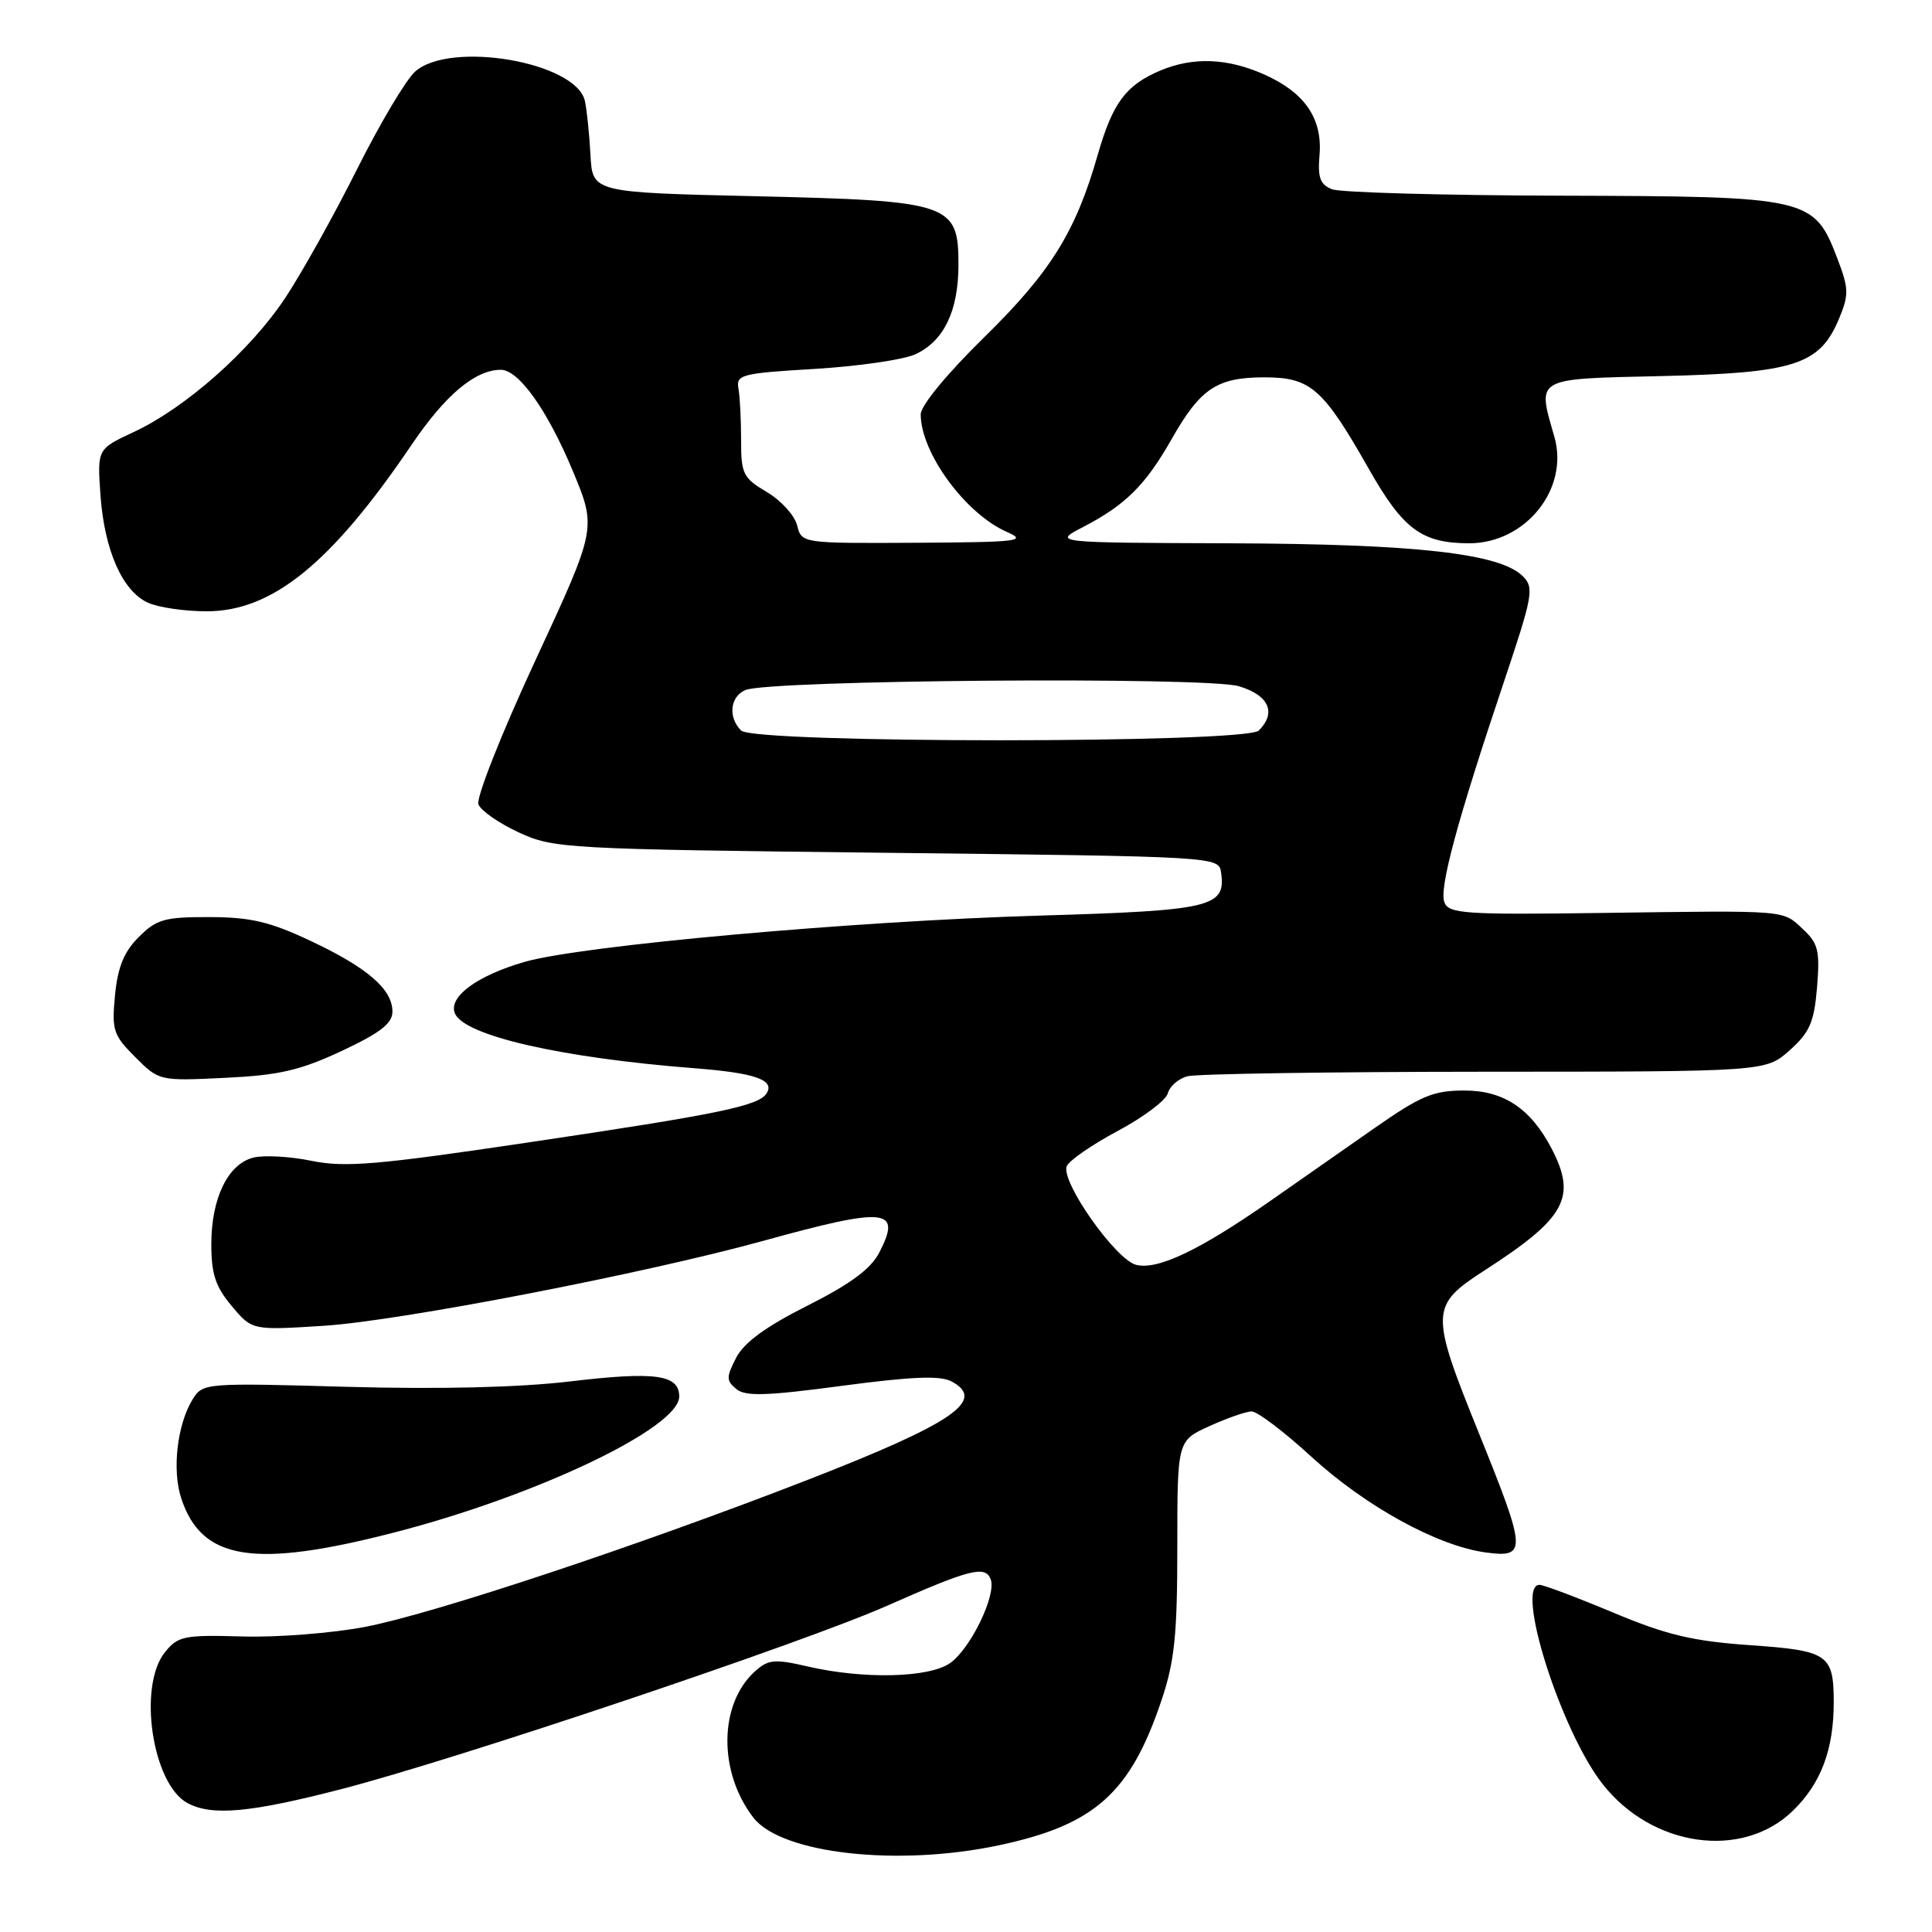 <?xml version="1.0" encoding="UTF-8" standalone="no"?>
<!DOCTYPE svg PUBLIC "-//W3C//DTD SVG 1.1//EN" "http://www.w3.org/Graphics/SVG/1.1/DTD/svg11.dtd" >
<svg xmlns="http://www.w3.org/2000/svg" xmlns:xlink="http://www.w3.org/1999/xlink" version="1.1" viewBox="0 0 256 256">
 <g >
 <path fill="currentColor"
d=" M 132.36 244.51 C 145.05 241.82 149.78 237.60 153.91 225.28 C 155.64 220.15 156.00 216.60 156.00 204.98 C 156.00 190.90 156.00 190.90 160.25 188.97 C 162.59 187.91 165.11 187.03 165.85 187.02 C 166.59 187.01 170.15 189.71 173.76 193.02 C 180.98 199.63 190.49 204.85 196.88 205.71 C 202.34 206.44 202.29 205.56 196.00 190.00 C 189.45 173.80 189.48 173.00 196.75 168.31 C 207.46 161.40 208.96 158.67 205.60 152.20 C 202.83 146.89 199.25 144.50 194.05 144.50 C 189.91 144.50 188.27 145.19 182.10 149.50 C 178.17 152.25 171.93 156.61 168.23 159.19 C 158.93 165.68 153.39 168.31 150.55 167.60 C 147.83 166.92 140.56 156.60 141.34 154.54 C 141.63 153.80 144.66 151.70 148.08 149.87 C 151.50 148.05 154.50 145.80 154.74 144.87 C 154.99 143.94 156.16 142.92 157.34 142.61 C 158.53 142.29 176.26 142.02 196.73 142.01 C 233.97 142.00 233.97 142.00 237.14 139.17 C 239.80 136.79 240.38 135.46 240.77 130.81 C 241.16 126.00 240.93 125.01 238.92 123.14 C 236.14 120.55 237.18 120.63 212.27 120.97 C 194.09 121.22 191.96 121.07 191.39 119.56 C 190.67 117.71 193.09 108.76 199.31 90.25 C 203.12 78.89 203.30 77.87 201.78 76.35 C 198.76 73.33 187.63 72.08 163.00 71.99 C 139.50 71.91 139.50 71.91 143.50 69.84 C 149.11 66.93 151.77 64.30 155.22 58.23 C 159.06 51.46 161.25 50.00 167.55 50.00 C 173.67 50.00 175.31 51.44 181.42 62.21 C 185.93 70.14 188.38 71.96 194.62 71.99 C 202.14 72.01 207.95 64.79 205.96 57.87 C 203.69 49.94 203.18 50.22 220.25 49.83 C 237.77 49.42 241.12 48.34 243.66 42.28 C 245.01 39.04 244.99 38.26 243.46 34.26 C 240.37 26.16 239.74 26.02 207.00 25.93 C 191.32 25.89 177.61 25.51 176.51 25.08 C 174.93 24.47 174.59 23.55 174.84 20.60 C 175.26 15.77 172.95 12.33 167.67 9.94 C 162.71 7.69 158.12 7.50 153.72 9.36 C 149.17 11.29 147.43 13.64 145.46 20.50 C 142.54 30.72 139.21 36.07 130.38 44.72 C 125.49 49.51 122.00 53.75 122.00 54.90 C 122.00 59.99 127.92 68.07 133.41 70.48 C 136.19 71.70 135.00 71.84 121.36 71.92 C 106.22 72.00 106.22 72.00 105.62 69.60 C 105.28 68.28 103.48 66.30 101.60 65.19 C 98.47 63.34 98.19 62.79 98.20 58.34 C 98.20 55.68 98.05 52.60 97.85 51.50 C 97.52 49.64 98.21 49.46 108.00 48.88 C 113.78 48.53 119.77 47.66 121.32 46.93 C 125.09 45.17 127.00 41.18 127.00 35.07 C 127.00 26.95 125.96 26.60 100.05 26.00 C 78.50 25.50 78.50 25.50 78.24 20.50 C 78.09 17.75 77.76 14.54 77.50 13.37 C 76.34 8.21 59.61 5.34 54.99 9.50 C 53.77 10.60 50.30 16.45 47.27 22.50 C 44.24 28.55 39.97 36.20 37.78 39.50 C 33.15 46.47 24.56 54.07 17.69 57.26 C 12.89 59.50 12.89 59.50 13.31 65.58 C 13.83 72.90 16.21 78.32 19.60 79.86 C 20.97 80.49 24.47 81.00 27.38 81.00 C 36.09 81.00 43.90 74.65 54.55 58.92 C 59.02 52.32 62.97 49.00 66.36 49.00 C 68.74 49.00 72.54 54.35 75.91 62.43 C 79.06 70.00 79.06 70.00 70.93 87.53 C 66.45 97.19 63.07 105.73 63.39 106.58 C 63.71 107.41 66.12 109.09 68.74 110.30 C 73.36 112.43 74.83 112.52 117.50 113.00 C 161.42 113.50 161.50 113.50 161.80 115.63 C 162.46 120.20 160.55 120.65 137.83 121.32 C 112.97 122.05 76.96 125.29 69.45 127.47 C 63.20 129.29 59.43 132.07 60.26 134.24 C 61.40 137.21 74.29 140.17 92.05 141.55 C 100.04 142.17 102.68 143.09 101.59 144.86 C 100.55 146.54 95.32 147.62 70.00 151.38 C 50.00 154.36 45.73 154.72 41.30 153.82 C 38.45 153.23 34.97 153.04 33.57 153.39 C 30.20 154.24 28.00 158.77 28.00 164.87 C 28.00 168.82 28.56 170.51 30.71 173.06 C 33.41 176.28 33.41 176.28 42.96 175.67 C 53.04 175.02 85.36 168.77 101.13 164.42 C 117.48 159.90 119.54 160.11 116.51 165.97 C 115.39 168.14 112.68 170.14 107.00 173.00 C 101.48 175.78 98.60 177.88 97.55 179.90 C 96.22 182.48 96.22 182.94 97.56 184.05 C 98.76 185.05 101.53 184.97 111.56 183.63 C 120.81 182.40 124.59 182.24 126.09 183.05 C 130.76 185.55 126.28 188.60 106.92 196.13 C 84.47 204.85 57.55 213.80 48.43 215.56 C 44.07 216.40 36.73 216.98 32.12 216.84 C 24.42 216.62 23.59 216.78 21.87 218.91 C 18.23 223.40 20.17 236.41 24.85 238.92 C 28.09 240.65 33.10 240.20 45.18 237.08 C 60.45 233.14 106.34 217.72 117.50 212.79 C 128.53 207.91 130.55 207.39 131.27 209.26 C 132.06 211.33 128.61 218.46 125.89 220.37 C 123.10 222.32 114.47 222.53 107.09 220.83 C 102.59 219.79 101.81 219.87 100.01 221.49 C 95.24 225.81 95.17 234.85 99.84 240.86 C 103.55 245.63 118.94 247.36 132.36 244.51 Z  M 237.54 239.96 C 241.30 236.32 242.99 231.81 242.98 225.50 C 242.96 219.20 242.24 218.71 231.83 217.99 C 224.28 217.46 220.83 216.64 213.74 213.67 C 208.92 211.65 204.53 210.00 203.99 210.00 C 200.69 210.00 206.81 229.33 212.34 236.38 C 218.90 244.76 230.84 246.45 237.54 239.96 Z  M 52.29 203.05 C 71.14 198.19 90.00 189.19 90.00 185.05 C 90.00 182.13 86.84 181.70 75.41 183.06 C 68.69 183.85 58.20 184.10 45.94 183.76 C 27.28 183.23 26.88 183.26 25.56 185.36 C 23.48 188.69 22.77 194.77 24.02 198.55 C 26.73 206.76 33.65 207.86 52.29 203.05 Z  M 45.27 139.26 C 50.37 136.87 52.00 135.61 52.00 134.05 C 52.00 131.08 48.71 128.23 41.15 124.67 C 35.78 122.14 33.20 121.53 27.78 121.52 C 21.81 121.50 20.75 121.80 18.39 124.16 C 16.42 126.12 15.60 128.15 15.24 131.87 C 14.79 136.50 15.01 137.17 17.92 140.07 C 21.07 143.23 21.12 143.24 29.81 142.82 C 36.96 142.48 39.75 141.84 45.27 139.26 Z  M 98.20 96.80 C 96.45 95.05 96.73 92.33 98.75 91.44 C 101.81 90.09 159.85 89.64 164.16 90.93 C 168.14 92.12 169.17 94.43 166.80 96.80 C 165.08 98.52 99.92 98.52 98.20 96.80 Z "/>
</g>
</svg>